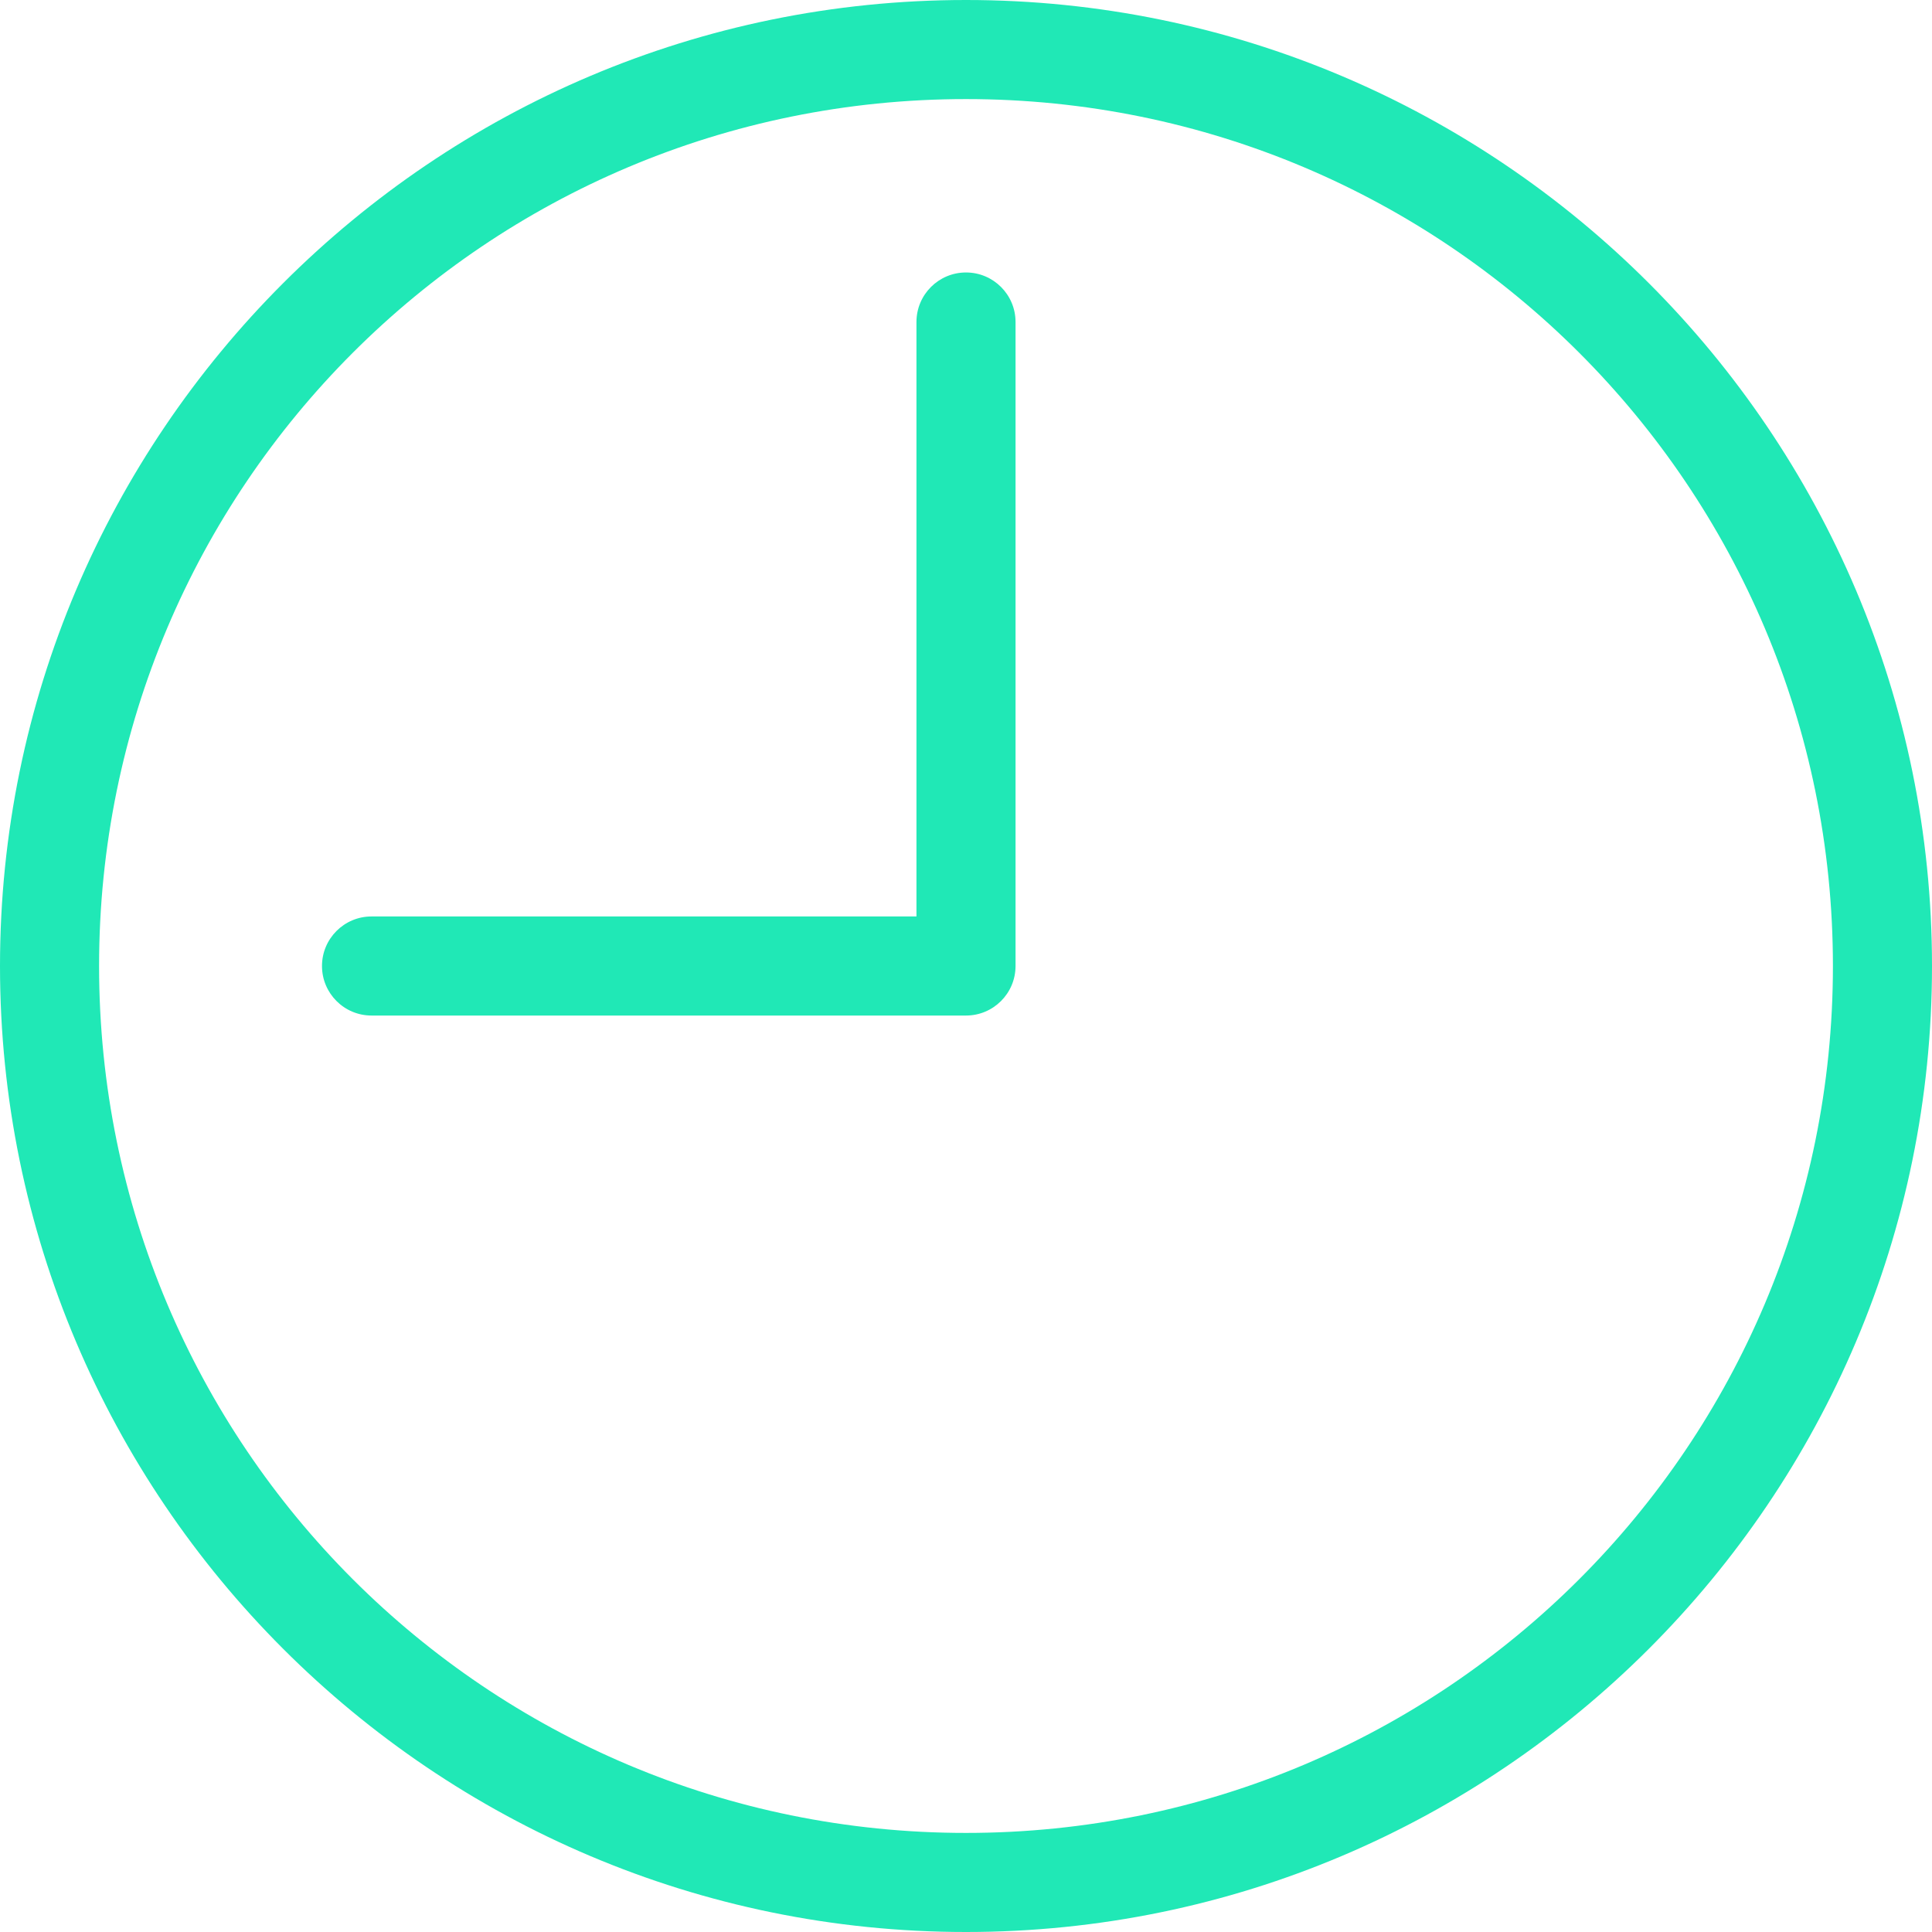 <svg width="95" height="95" viewBox="0 0 95 95" version="1.1" xmlns="http://www.w3.org/2000/svg" xmlns:xlink="http://www.w3.org/1999/xlink">
<title>time</title>
<desc>Created using Figma</desc>
<g id="Canvas" transform="translate(157 -627)">
<g id="time">
<g id="Group">
<g id="Vector">
<use xlink:href="#path0_fill" transform="translate(-157 627)" fill="#20E8B6"/>
</g>
</g>
</g>
</g>
<defs>
<path id="path0_fill" d="M 47.5 2.75466e-05C 73.704 2.75466e-05 95 21.295 95 47.5C 95 73.704 73.704 95 47.5 95C 21.296 95 0 73.704 0 47.5C 0 21.295 21.296 2.75466e-05 47.5 2.75466e-05ZM 47.5 4.872C 23.928 4.872 4.872 23.928 4.872 47.5C 4.872 71.072 23.928 90.128 47.5 90.128C 71.072 90.128 90.128 71.072 90.128 47.5C 90.128 23.928 71.072 4.872 47.5 4.872ZM 47.5 13.398C 48.845 13.398 49.936 14.488 49.936 15.833L 49.936 47.5C 49.936 48.845 48.845 49.936 47.5 49.936L 18.269 49.936C 16.924 49.936 15.833 48.845 15.833 47.5C 15.833 46.155 16.924 45.064 18.269 45.064L 45.064 45.064L 45.064 15.833C 45.064 14.488 46.155 13.398 47.5 13.398Z"/>
</defs>
</svg>

